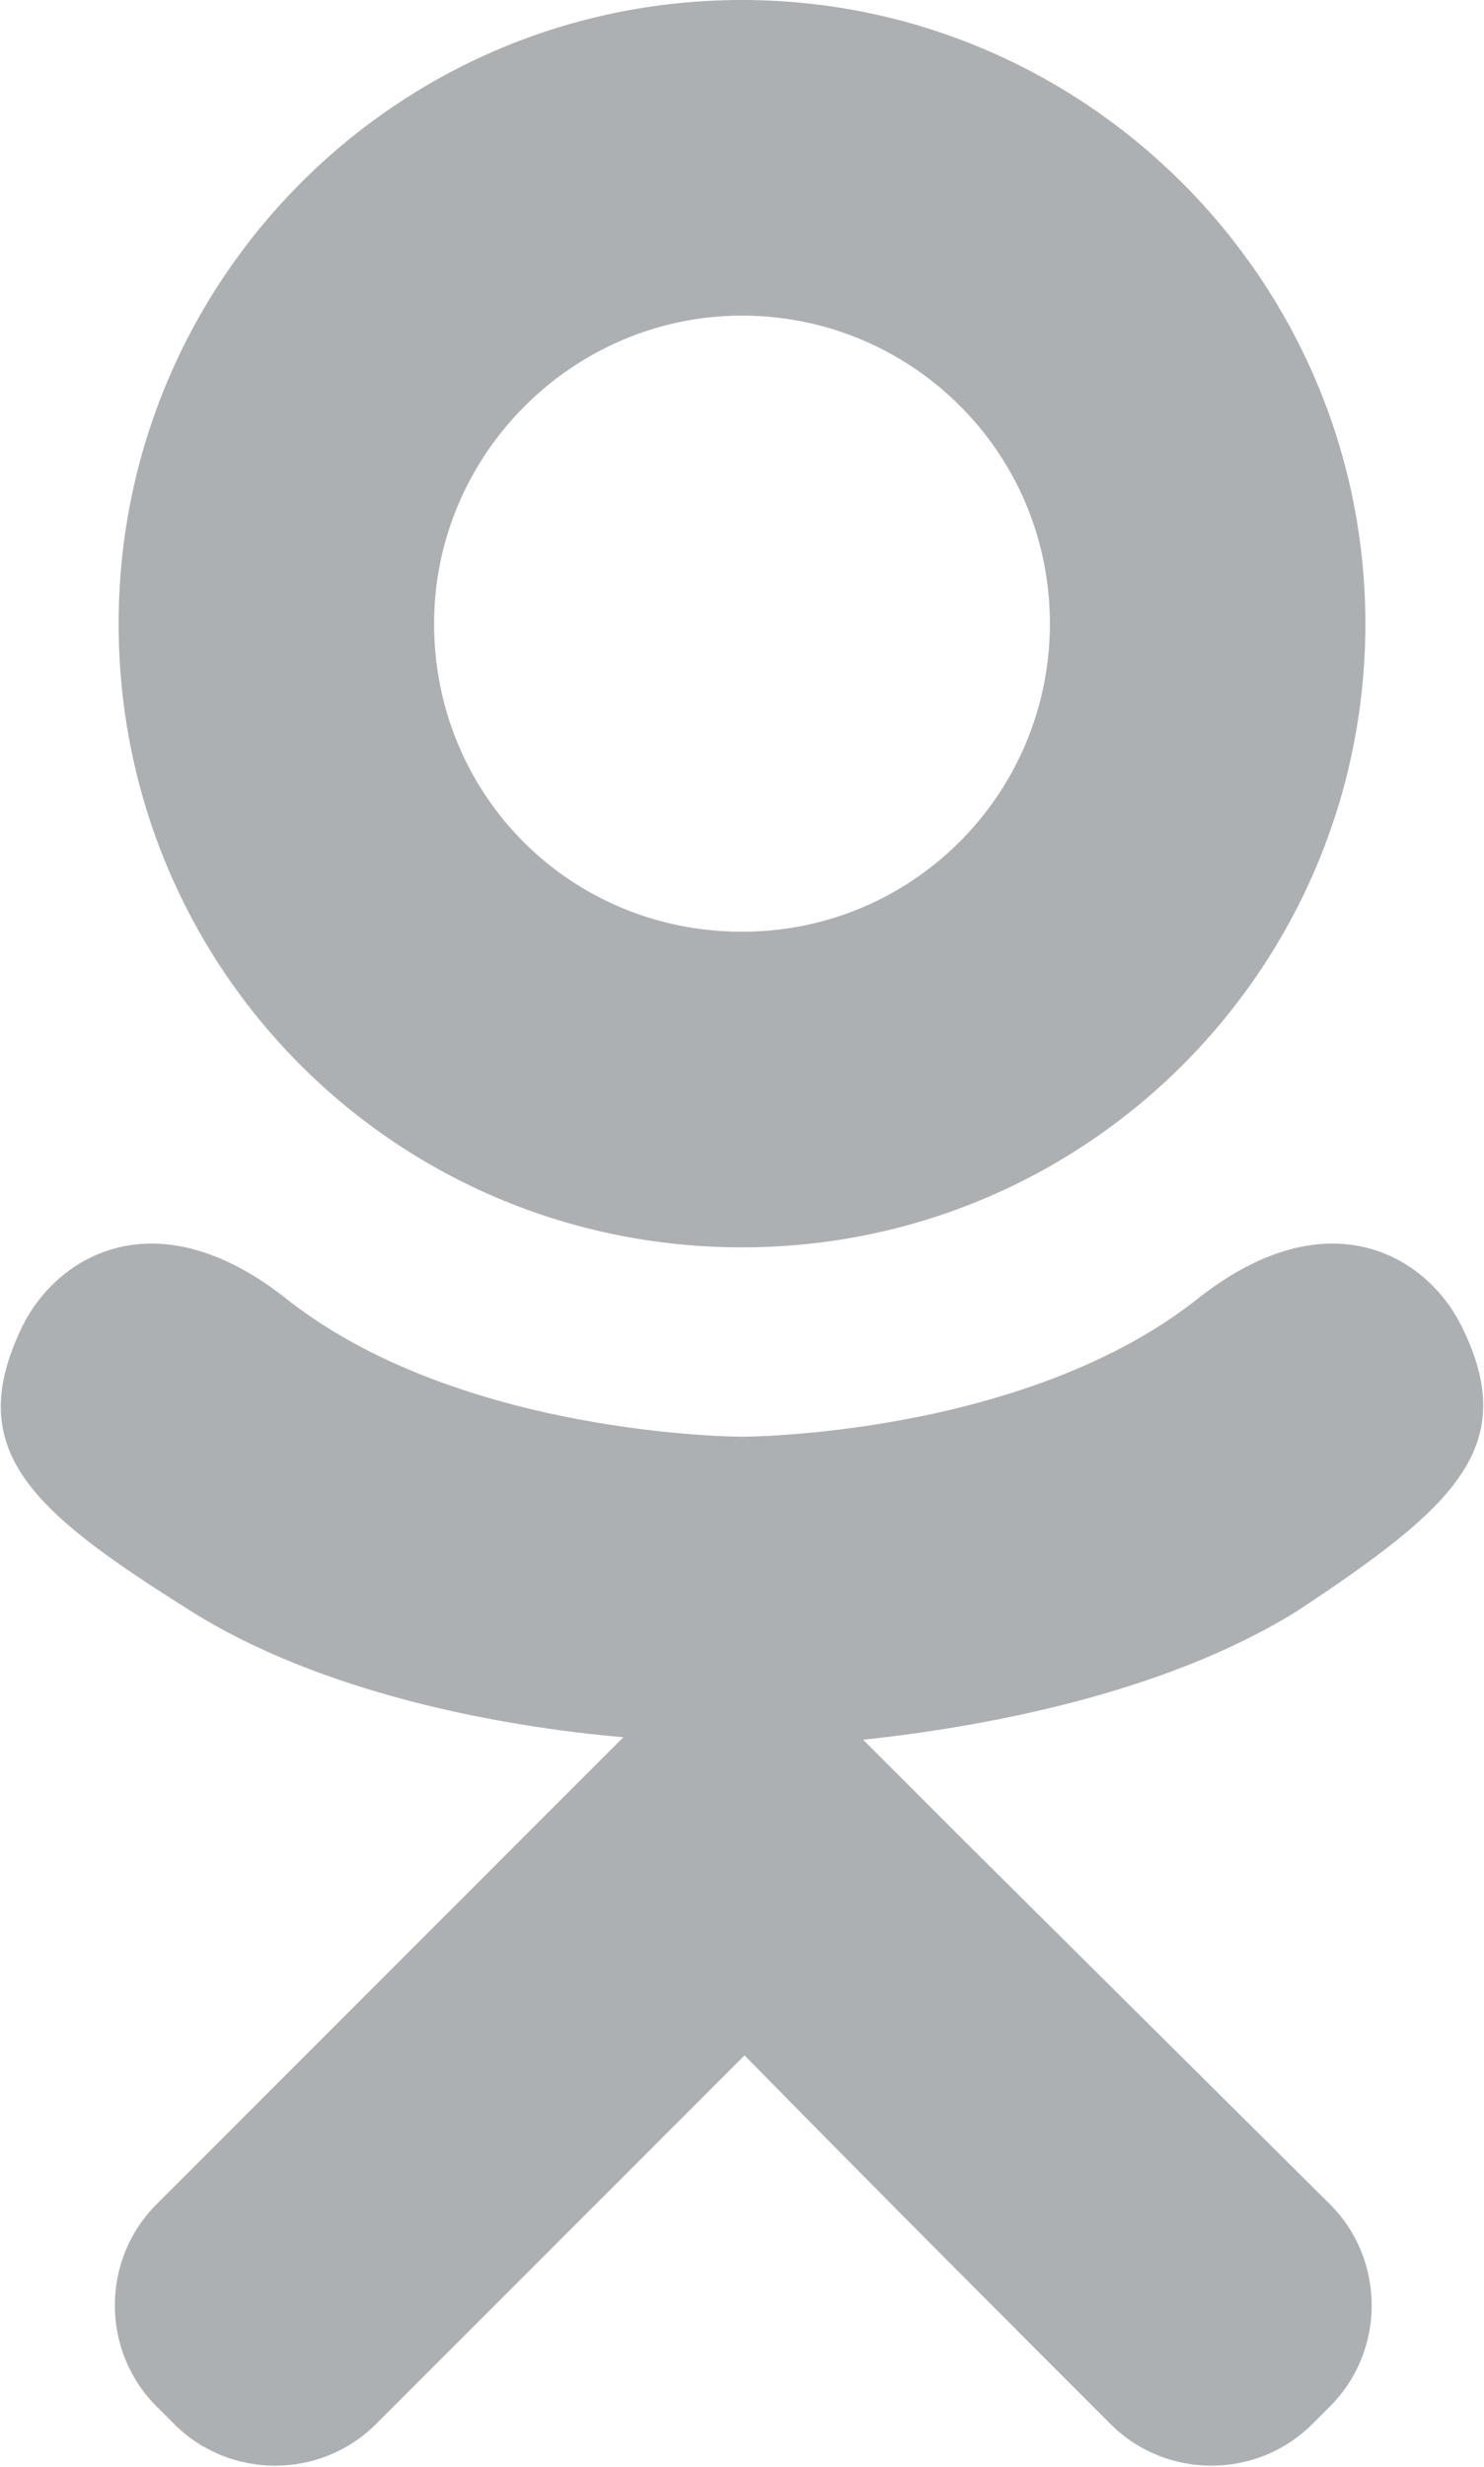 <svg xmlns="http://www.w3.org/2000/svg" xmlns:xlink="http://www.w3.org/1999/xlink" viewBox="0 0 58.8 97.7" enable-background="new 0 0 58.8 97.7" xml:space="preserve" fill="#adb0b3">
	<path d="M29.4,49.4c13.7,0,24.7-11.1,24.7-24.7C54.1,11.1,43,0,29.4,0C15.7,0,4.7,11.1,4.7,24.7 C4.7,38.4,15.7,49.4,29.4,49.4z M29.4,12.5c6.7,0,12.2,5.4,12.2,12.2c0,6.7-5.4,12.2-12.2,12.2s-12.2-5.4-12.2-12.2 C17.2,18,22.7,12.5,29.4,12.5z M57.9,52.5c-1.4-2.8-5.3-5.1-10.4-1.1c-6.9,5.5-18.1,5.5-18.1,5.5s-11.2,0-18.1-5.5 c-5.1-4-9-1.7-10.4,1.1c-2.4,4.9,0.3,7.3,6.5,11.2c5.3,3.4,12.6,4.7,17.3,5.1l-3.9,3.9C15.2,78.3,9.9,83.6,6.2,87.3 c-2.2,2.2-2.2,5.8,0,8L6.9,96c2.2,2.2,5.8,2.2,8,0l14.6-14.6C35,87,40.3,92.3,44,96c2.2,2.2,5.8,2.2,8,0l0.7-0.7 c2.2-2.2,2.2-5.8,0-8L38.1,72.8l-3.9-3.9c4.7-0.5,11.9-1.8,17.2-5.1C57.6,59.7,60.3,57.3,57.9,52.5z"/>
</svg>
